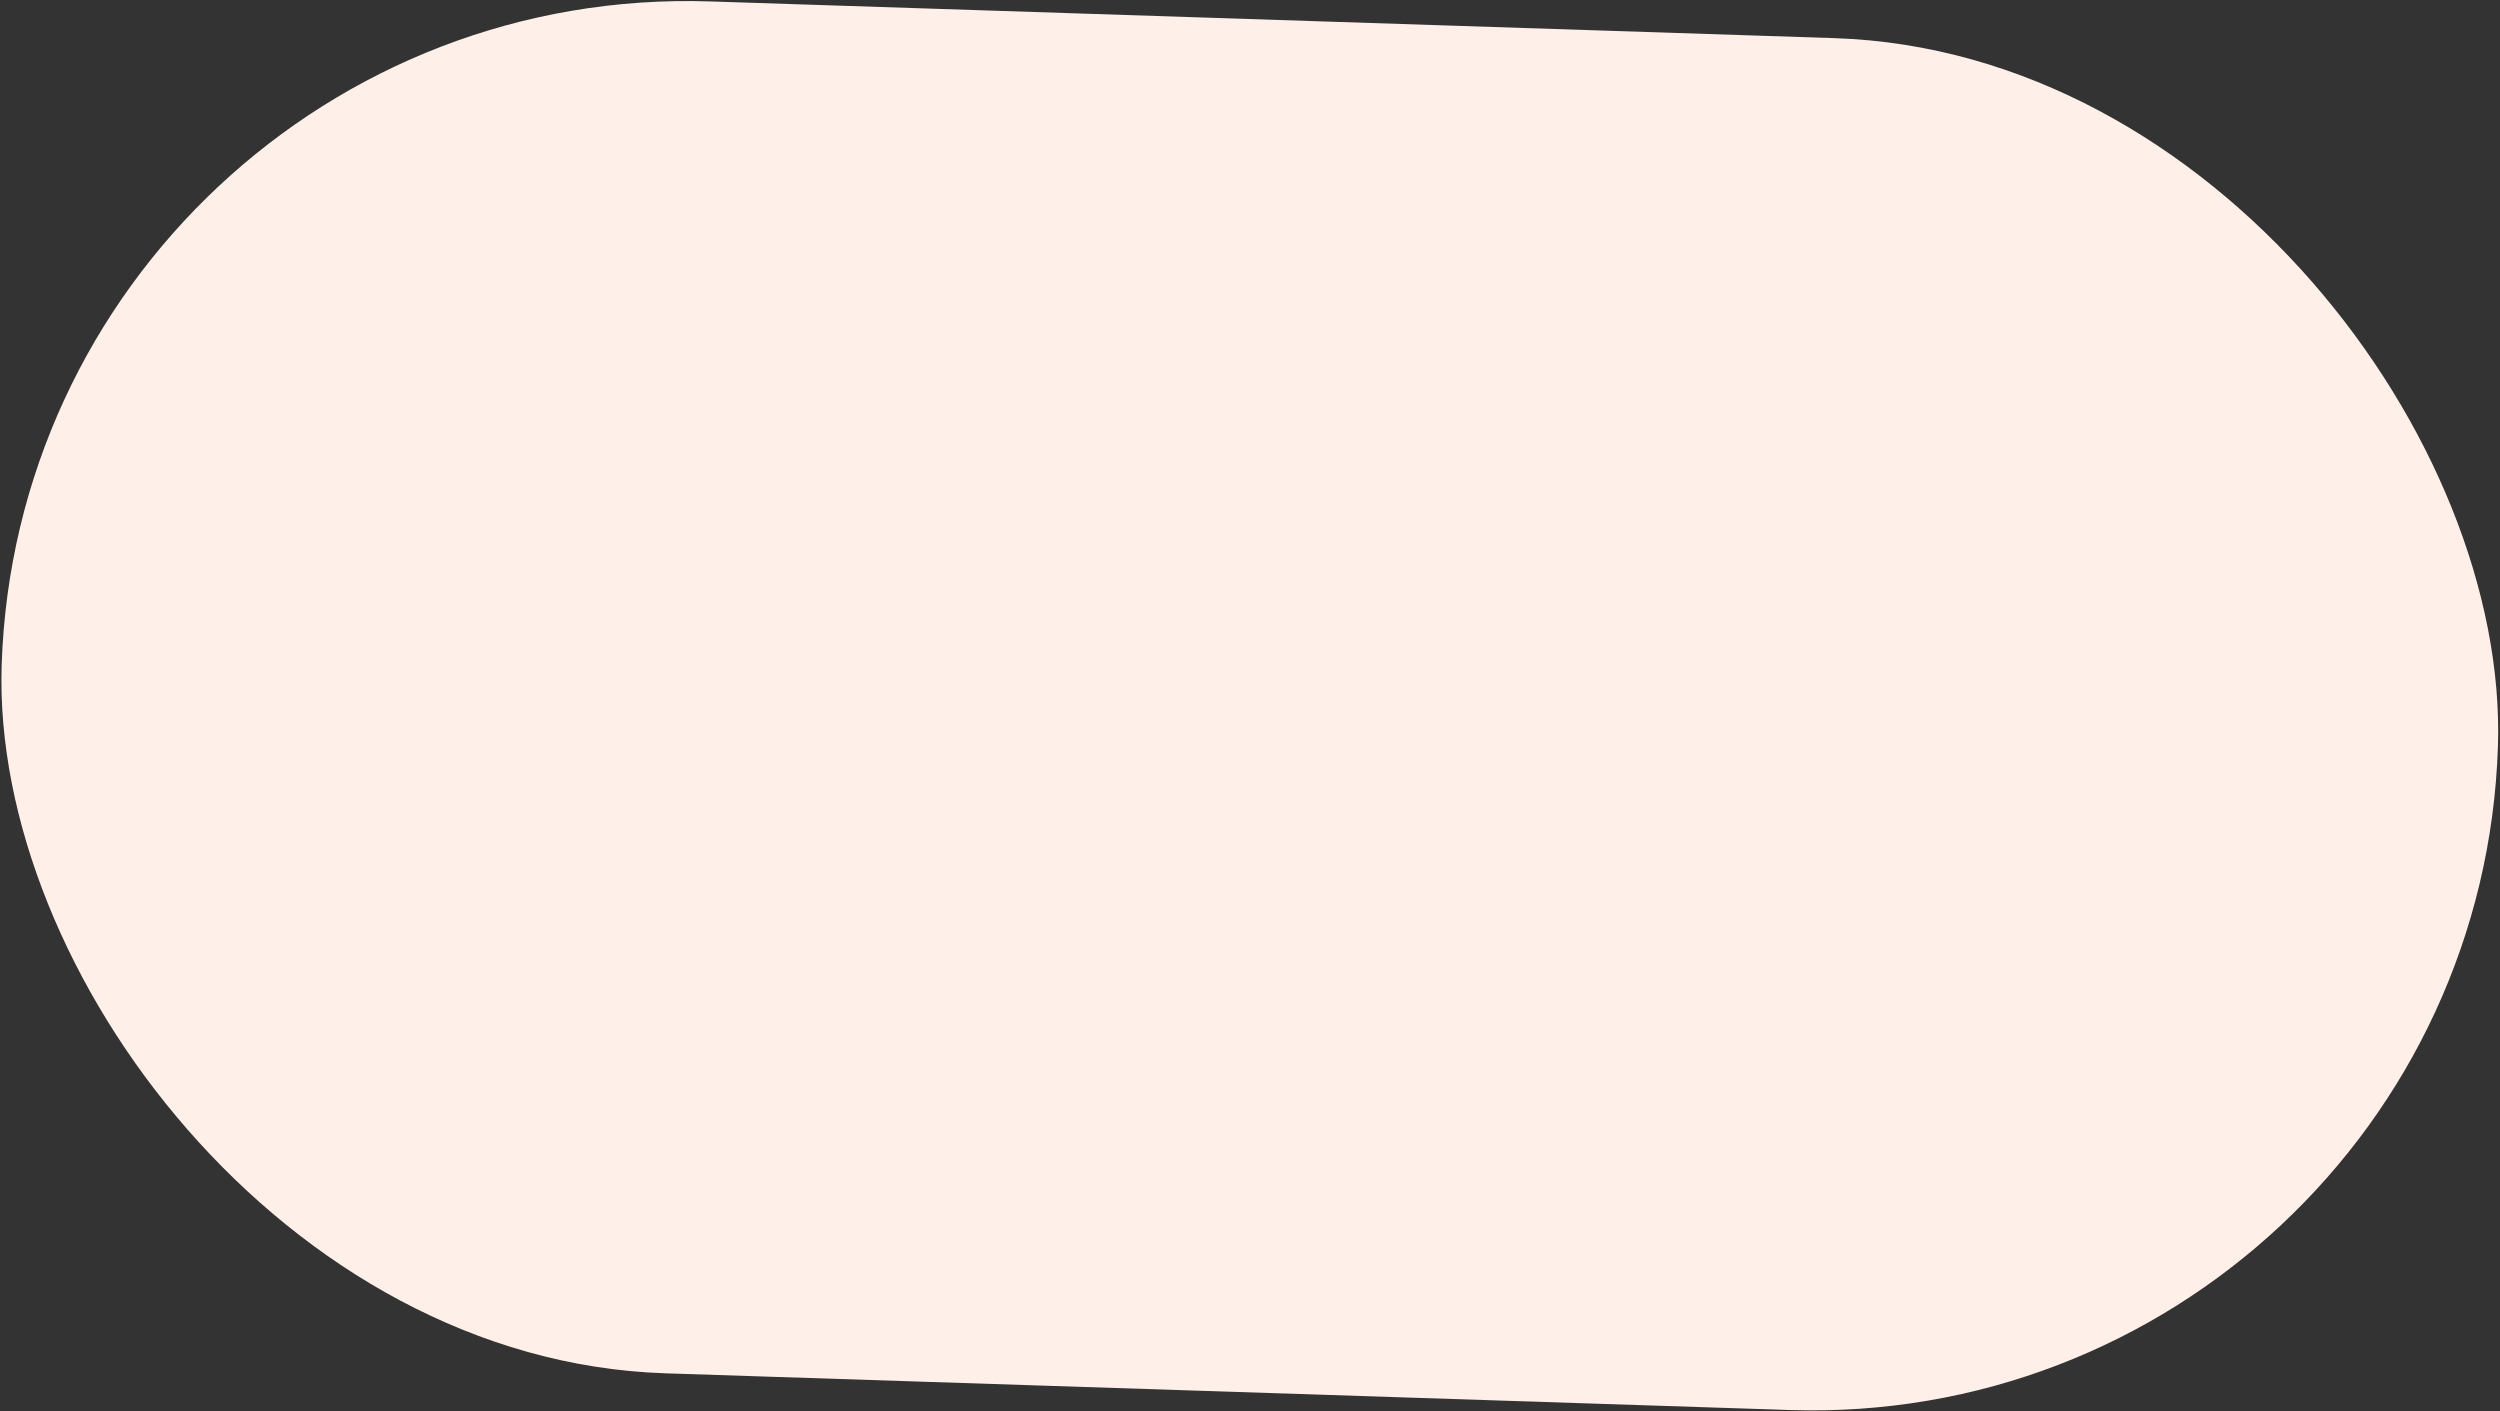 <svg width="1040" height="587" viewBox="0 0 1040 587" fill="none" xmlns="http://www.w3.org/2000/svg">
<rect x="0" y="0" width="1040" height="587" fill="#333333" stroke="none"/>
<rect x="10.011" y="-8.721" width="1039" height="571" rx="285.5" transform="rotate(1.87 10.011 -8.721)" fill="#FEF0E8"/>
</svg>
